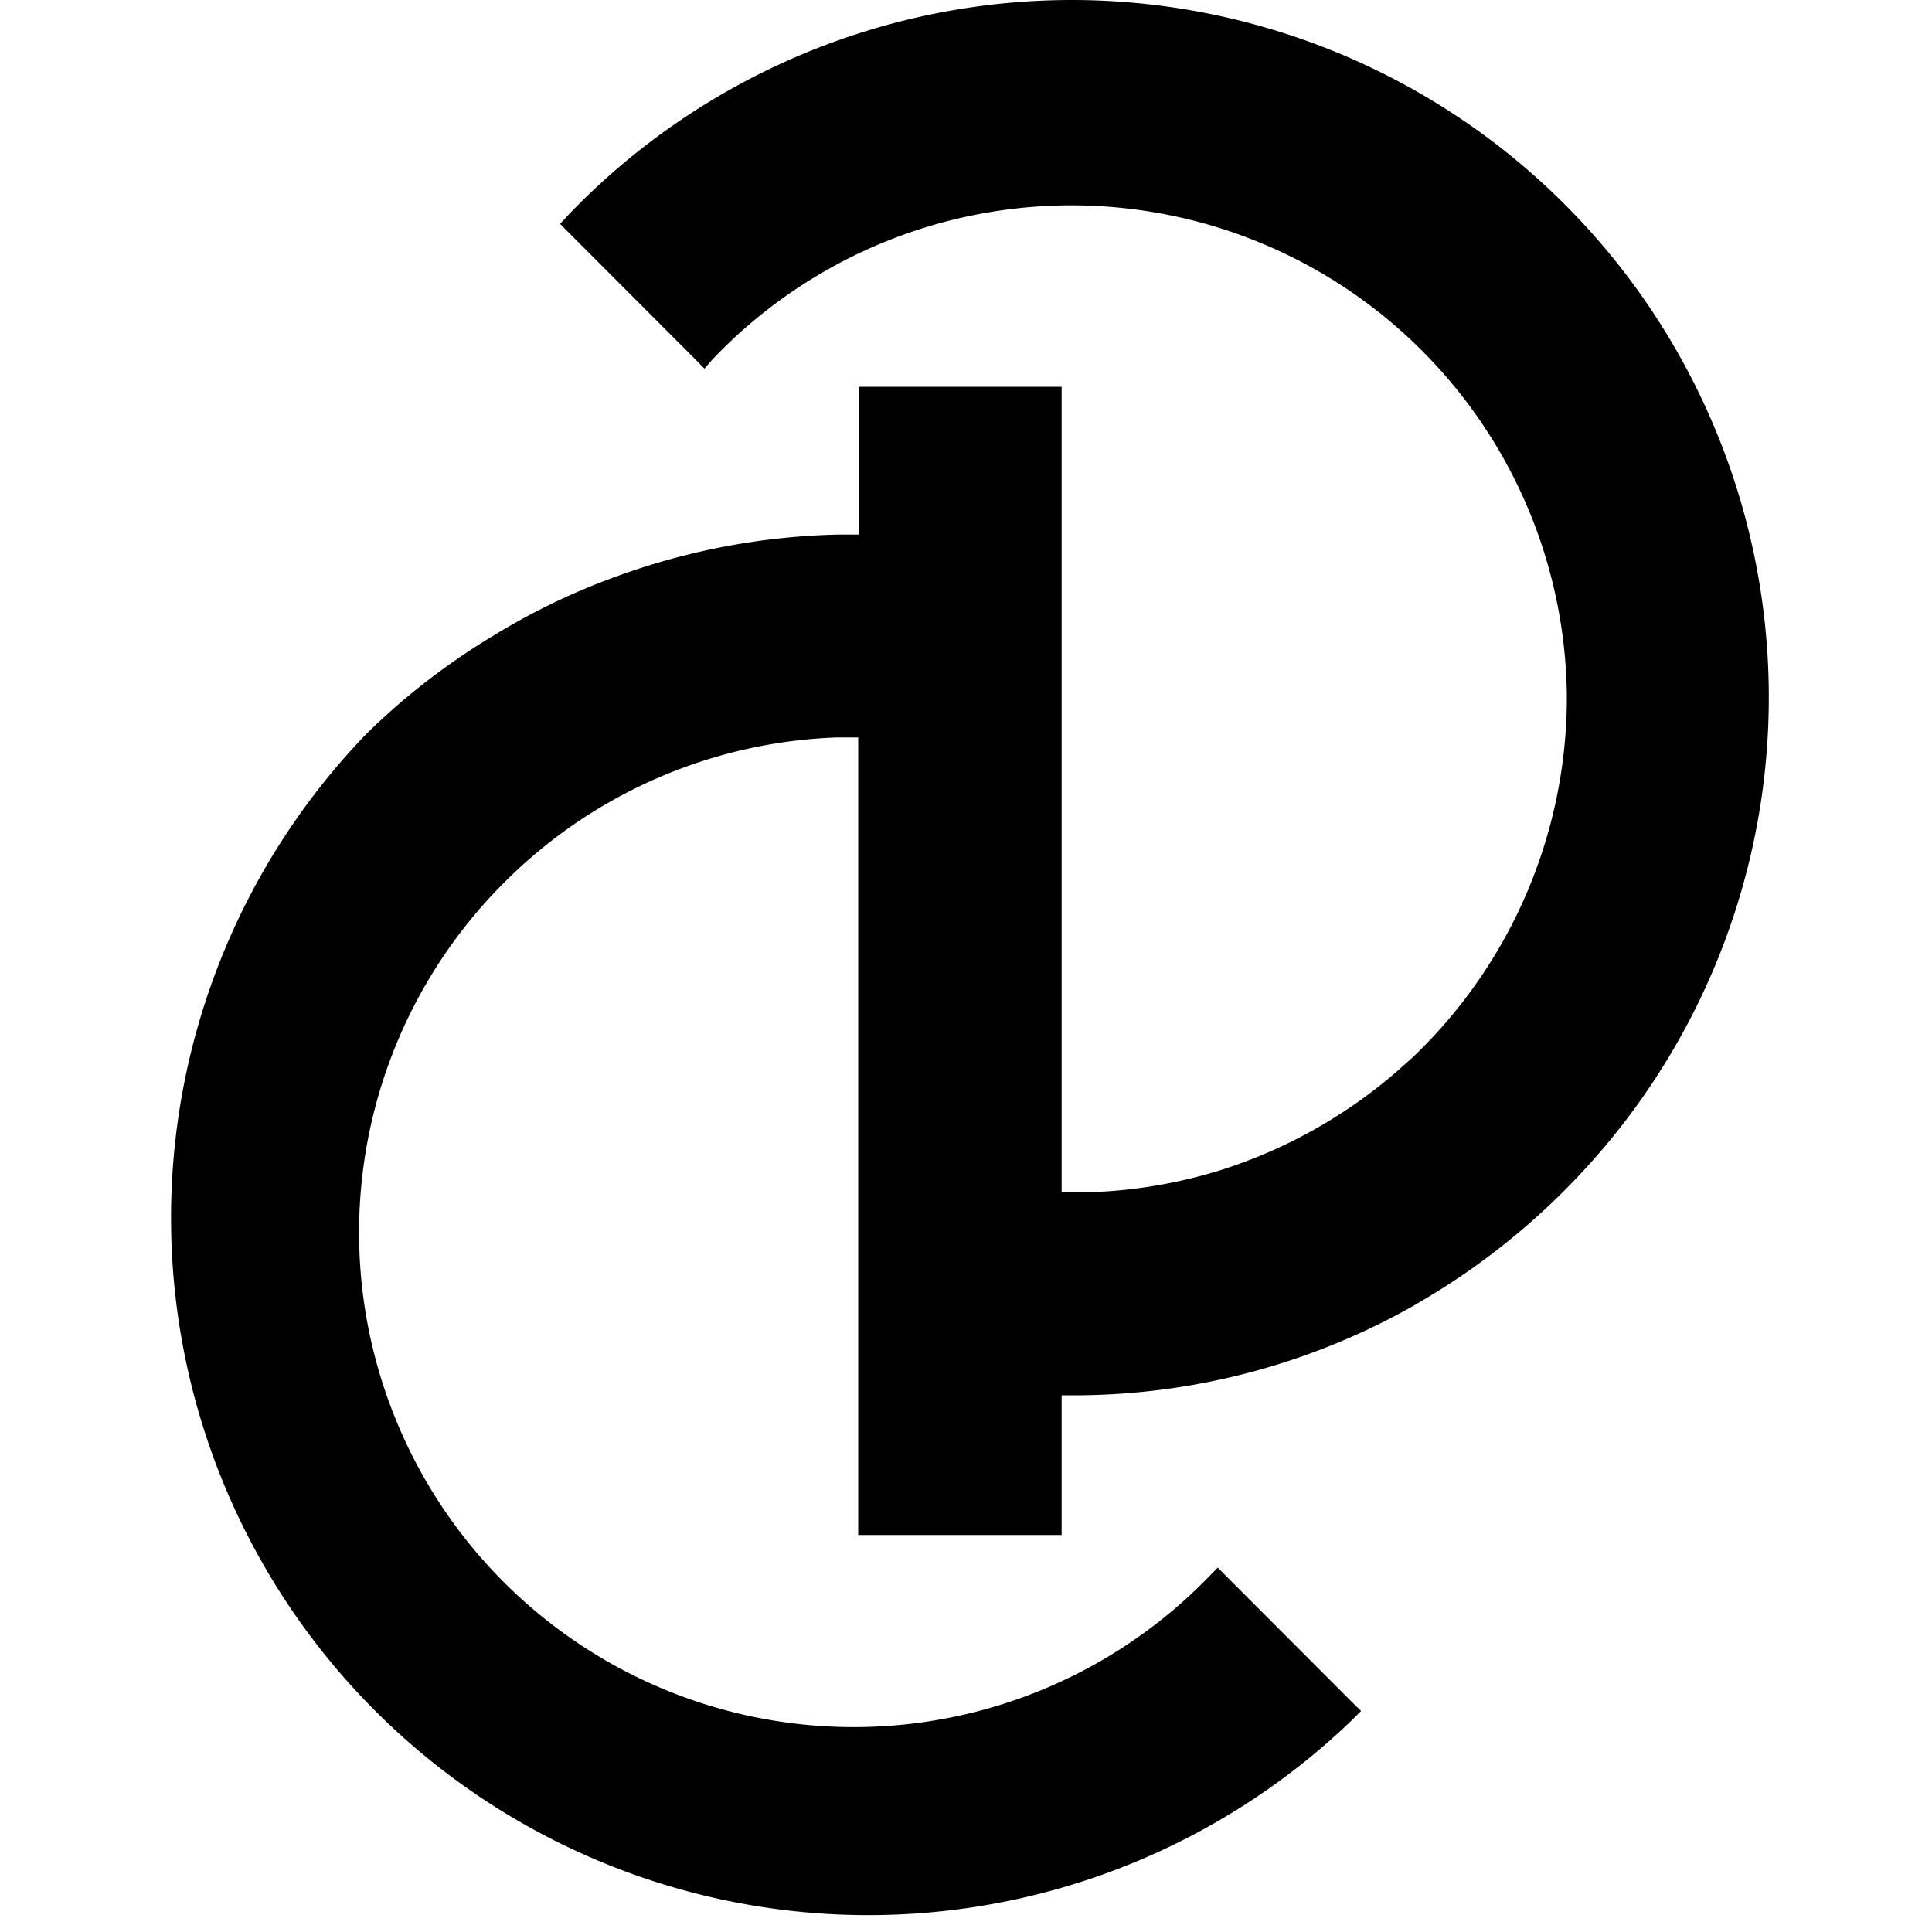 <svg xmlns="http://www.w3.org/2000/svg" viewBox="0 0 100 100"><path fill="currentColor" fill-rule="nonzero" d="M55.48 0a36.11 36.11 0 0 0-26.04 11.1l-.45.49.46.46 6.52 6.53.49.5.44-.5a25.64 25.64 0 0 1 44.2 17.53 25.76 25.76 0 0 1-7.96 18.6l-.83.74a25.84 25.84 0 0 1-9.08 5.1 25.58 25.58 0 0 1-7.35 1.17h-.93v-41.7h-10.5v7.65h-1.09a35.69 35.69 0 0 0-11.27 2.1 34.7 34.7 0 0 0-6.5 3.1A35.36 35.36 0 0 0 18.95 38a36.09 36.09 0 0 0 51.03 51.03l.47-.47-.48-.47-6.46-6.47-.48-.48-.48.49a25.6 25.6 0 1 1-36.2-36.2 25.58 25.58 0 0 1 16.99-7.26h1.08v41.28h10.53v-7.23h.93a35.73 35.73 0 0 0 17.33-4.66l.84-.5a36.67 36.67 0 0 0 9.1-7.82A36.09 36.09 0 0 0 55.48 0z"/></svg>
